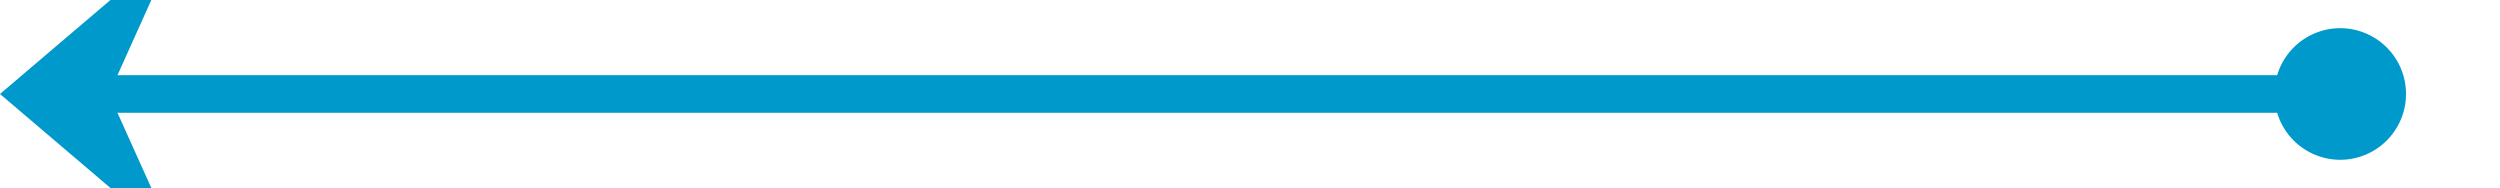 ﻿<?xml version="1.0" encoding="utf-8"?>
<svg version="1.1" xmlns:xlink="http://www.w3.org/1999/xlink" width="133px" height="10px" preserveAspectRatio="xMinYMid meet" viewBox="627 1111  133 8" xmlns="http://www.w3.org/2000/svg">
  <path d="M 753 1115  L 629 1115  " stroke-width="2" stroke="#0099cc" fill="none" />
  <path d="M 751.5 1111.5  A 3.5 3.5 0 0 0 748 1115 A 3.5 3.5 0 0 0 751.5 1118.5 A 3.5 3.5 0 0 0 755 1115 A 3.5 3.5 0 0 0 751.5 1111.5 Z M 636.4 1107  L 627 1115  L 636.4 1123  L 632.8 1115  L 636.4 1107  Z " fill-rule="nonzero" fill="#0099cc" stroke="none" />
</svg>